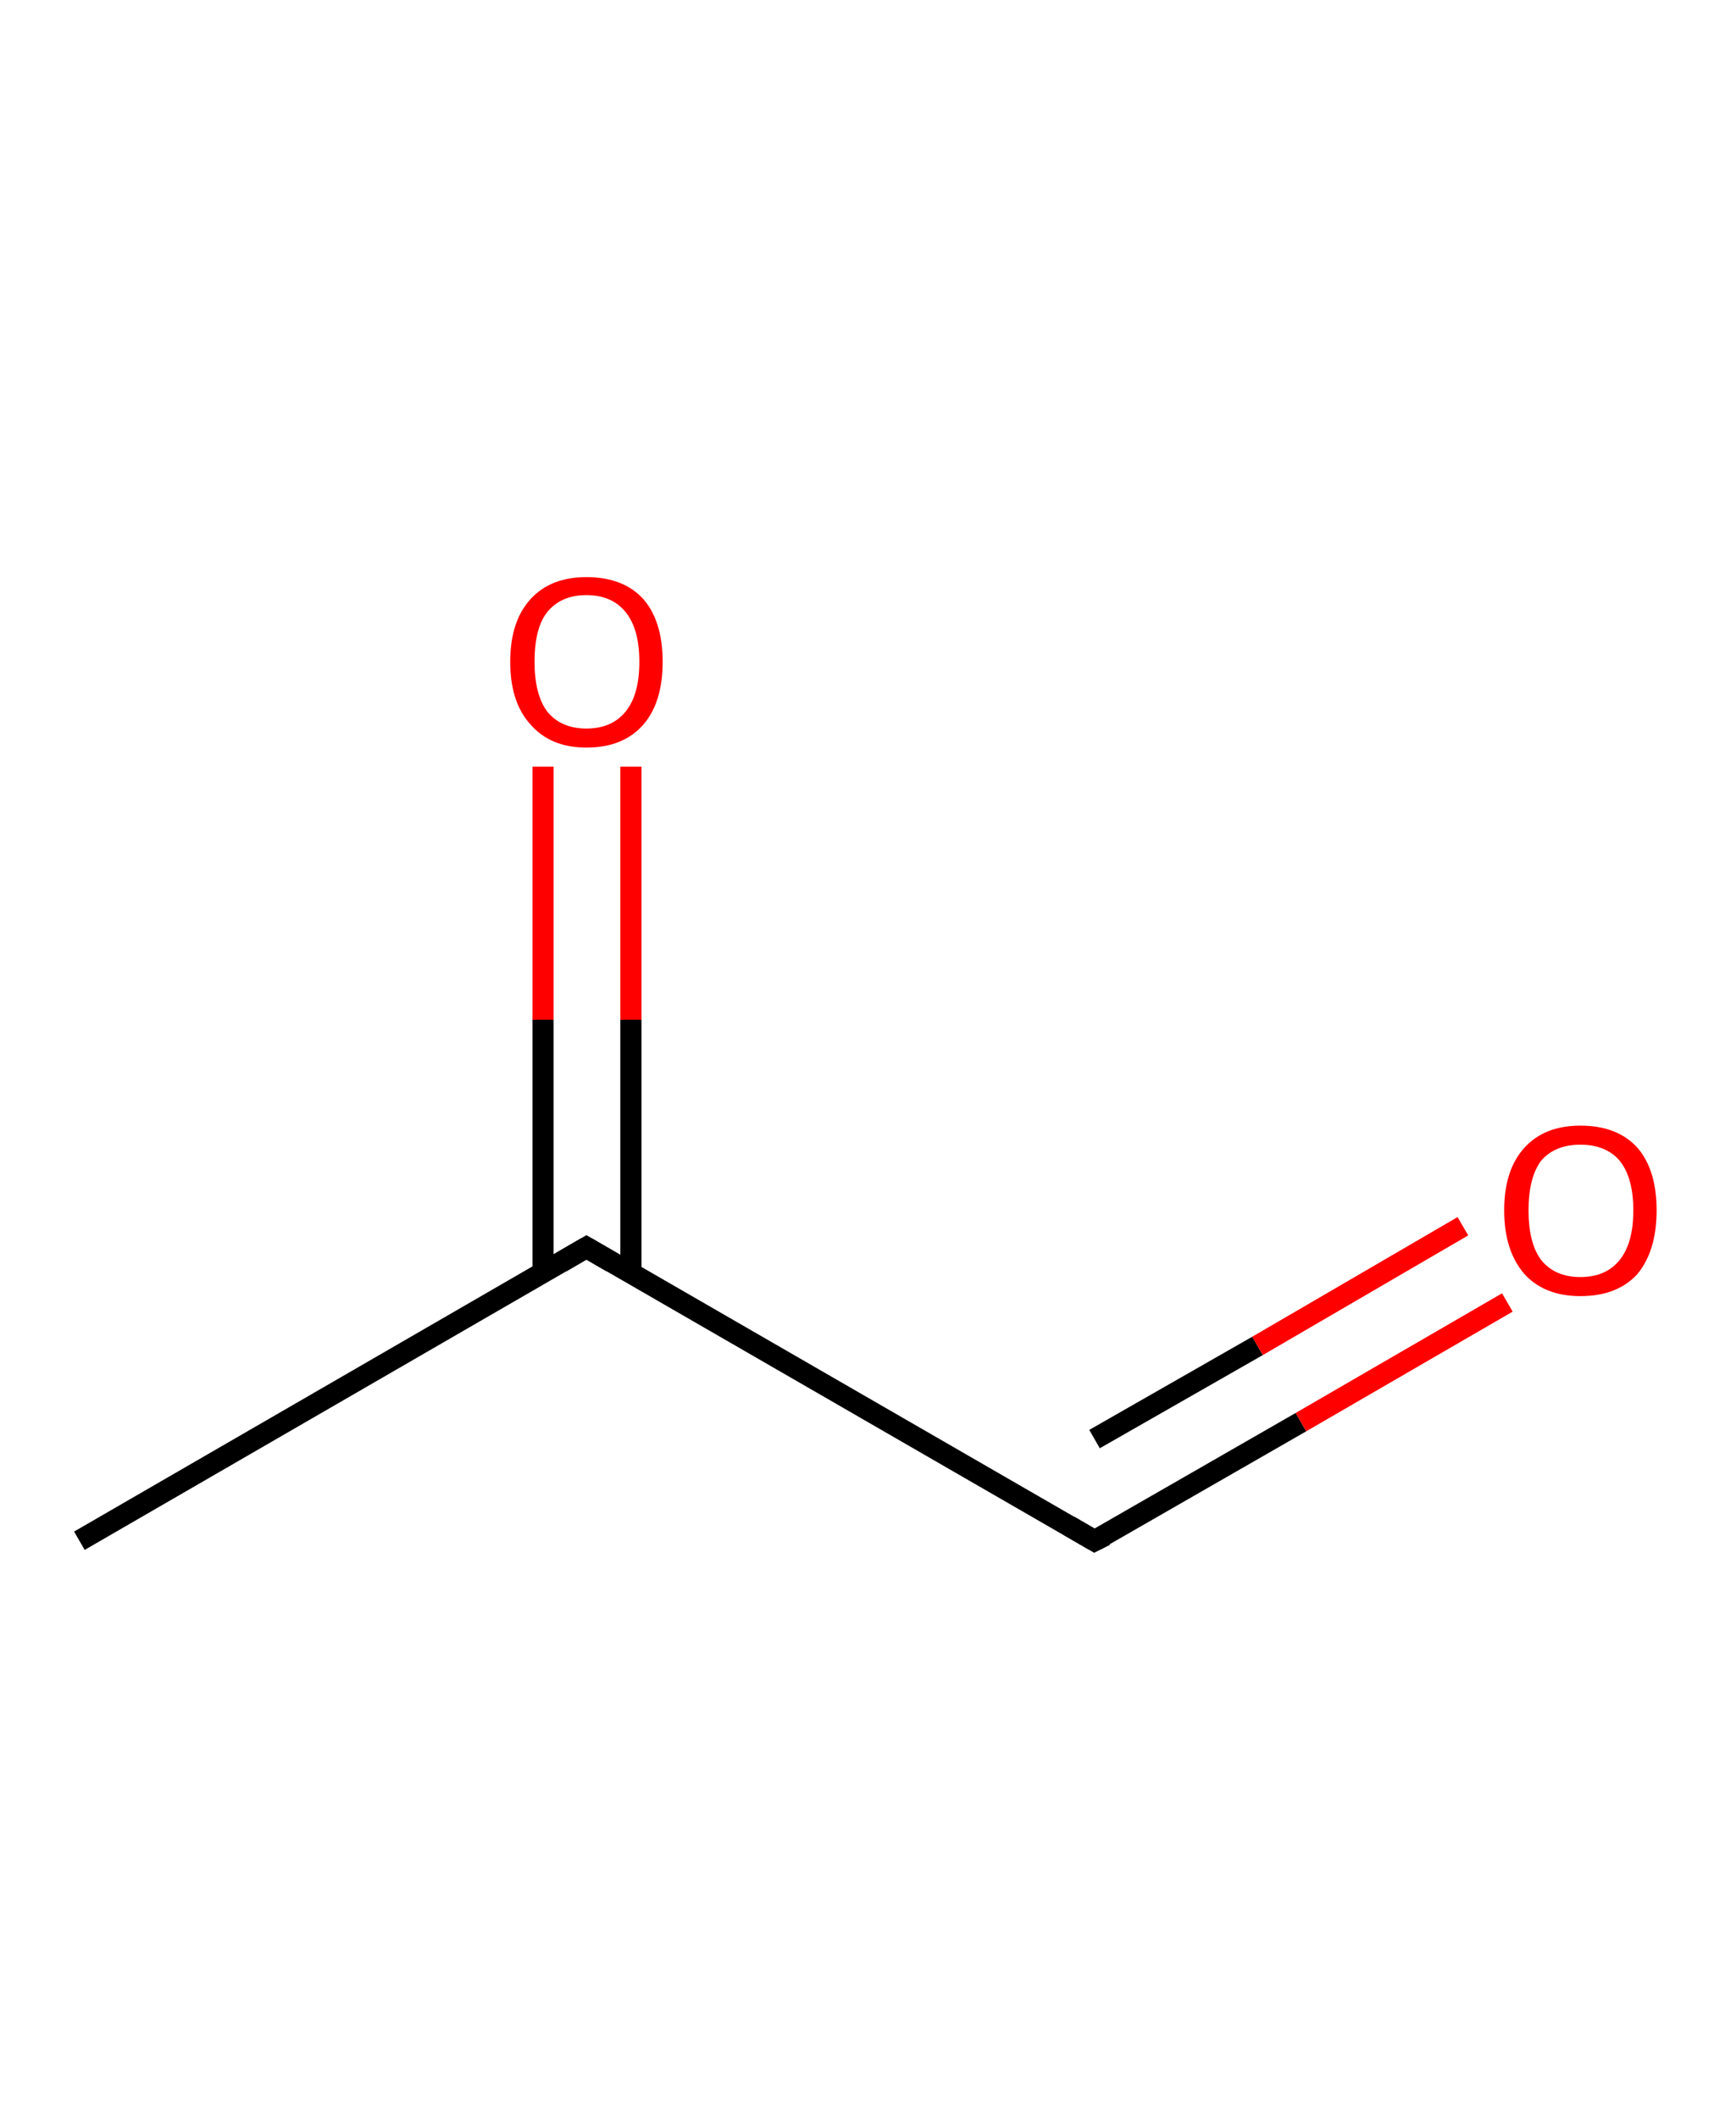 <?xml version='1.0' encoding='ASCII' standalone='yes'?>
<svg xmlns="http://www.w3.org/2000/svg" xmlns:rdkit="http://www.rdkit.org/xml" xmlns:xlink="http://www.w3.org/1999/xlink" version="1.1" baseProfile="full" xml:space="preserve" width="164px" height="200px" viewBox="0 0 164 200">
<!-- END OF HEADER -->
<rect style="opacity:1.0;fill:#FFFFFF;stroke:none" width="164.0" height="200.0" x="0.0" y="0.0"> </rect>
<path class="bond-0 atom-0 atom-1" d="M 7.5,145.5 L 55.4,117.8" style="fill:none;fill-rule:evenodd;stroke:#000000;stroke-width:2.0px;stroke-linecap:butt;stroke-linejoin:miter;stroke-opacity:1"/>
<path class="bond-1 atom-1 atom-2" d="M 59.6,120.2 L 59.6,96.3" style="fill:none;fill-rule:evenodd;stroke:#000000;stroke-width:2.0px;stroke-linecap:butt;stroke-linejoin:miter;stroke-opacity:1"/>
<path class="bond-1 atom-1 atom-2" d="M 59.6,96.3 L 59.6,72.4" style="fill:none;fill-rule:evenodd;stroke:#FF0000;stroke-width:2.0px;stroke-linecap:butt;stroke-linejoin:miter;stroke-opacity:1"/>
<path class="bond-1 atom-1 atom-2" d="M 51.3,120.2 L 51.3,96.3" style="fill:none;fill-rule:evenodd;stroke:#000000;stroke-width:2.0px;stroke-linecap:butt;stroke-linejoin:miter;stroke-opacity:1"/>
<path class="bond-1 atom-1 atom-2" d="M 51.3,96.3 L 51.3,72.4" style="fill:none;fill-rule:evenodd;stroke:#FF0000;stroke-width:2.0px;stroke-linecap:butt;stroke-linejoin:miter;stroke-opacity:1"/>
<path class="bond-2 atom-1 atom-3" d="M 55.4,117.8 L 103.4,145.5" style="fill:none;fill-rule:evenodd;stroke:#000000;stroke-width:2.0px;stroke-linecap:butt;stroke-linejoin:miter;stroke-opacity:1"/>
<path class="bond-3 atom-3 atom-4" d="M 103.4,145.5 L 122.9,134.3" style="fill:none;fill-rule:evenodd;stroke:#000000;stroke-width:2.0px;stroke-linecap:butt;stroke-linejoin:miter;stroke-opacity:1"/>
<path class="bond-3 atom-3 atom-4" d="M 122.9,134.3 L 142.4,123.0" style="fill:none;fill-rule:evenodd;stroke:#FF0000;stroke-width:2.0px;stroke-linecap:butt;stroke-linejoin:miter;stroke-opacity:1"/>
<path class="bond-3 atom-3 atom-4" d="M 103.4,135.9 L 118.8,127.1" style="fill:none;fill-rule:evenodd;stroke:#000000;stroke-width:2.0px;stroke-linecap:butt;stroke-linejoin:miter;stroke-opacity:1"/>
<path class="bond-3 atom-3 atom-4" d="M 118.8,127.1 L 138.2,115.8" style="fill:none;fill-rule:evenodd;stroke:#FF0000;stroke-width:2.0px;stroke-linecap:butt;stroke-linejoin:miter;stroke-opacity:1"/>
<path d="M 53.0,119.2 L 55.4,117.8 L 57.8,119.2" style="fill:none;stroke:#000000;stroke-width:2.0px;stroke-linecap:butt;stroke-linejoin:miter;stroke-opacity:1;"/>
<path d="M 101.0,144.1 L 103.4,145.5 L 104.4,145.0" style="fill:none;stroke:#000000;stroke-width:2.0px;stroke-linecap:butt;stroke-linejoin:miter;stroke-opacity:1;"/>
<path class="atom-2" d="M 48.2 62.5 Q 48.2 58.7, 50.1 56.6 Q 52.0 54.5, 55.4 54.5 Q 58.9 54.5, 60.8 56.6 Q 62.6 58.7, 62.6 62.5 Q 62.6 66.3, 60.8 68.4 Q 58.9 70.6, 55.4 70.6 Q 52.0 70.6, 50.1 68.4 Q 48.2 66.3, 48.2 62.5 M 55.4 68.8 Q 57.8 68.8, 59.1 67.2 Q 60.4 65.6, 60.4 62.5 Q 60.4 59.4, 59.1 57.8 Q 57.8 56.2, 55.4 56.2 Q 53.0 56.2, 51.7 57.8 Q 50.5 59.3, 50.5 62.5 Q 50.5 65.6, 51.7 67.2 Q 53.0 68.8, 55.4 68.8 " fill="#FF0000"/>
<path class="atom-4" d="M 142.1 114.3 Q 142.1 110.5, 144.0 108.4 Q 145.9 106.3, 149.3 106.3 Q 152.8 106.3, 154.7 108.4 Q 156.5 110.5, 156.5 114.3 Q 156.5 118.1, 154.7 120.3 Q 152.8 122.4, 149.3 122.4 Q 145.9 122.4, 144.0 120.3 Q 142.1 118.1, 142.1 114.3 M 149.3 120.6 Q 151.7 120.6, 153.0 119.0 Q 154.3 117.4, 154.3 114.3 Q 154.3 111.2, 153.0 109.6 Q 151.7 108.1, 149.3 108.1 Q 146.9 108.1, 145.6 109.6 Q 144.4 111.2, 144.4 114.3 Q 144.4 117.4, 145.6 119.0 Q 146.9 120.6, 149.3 120.6 " fill="#FF0000"/>
</svg>
